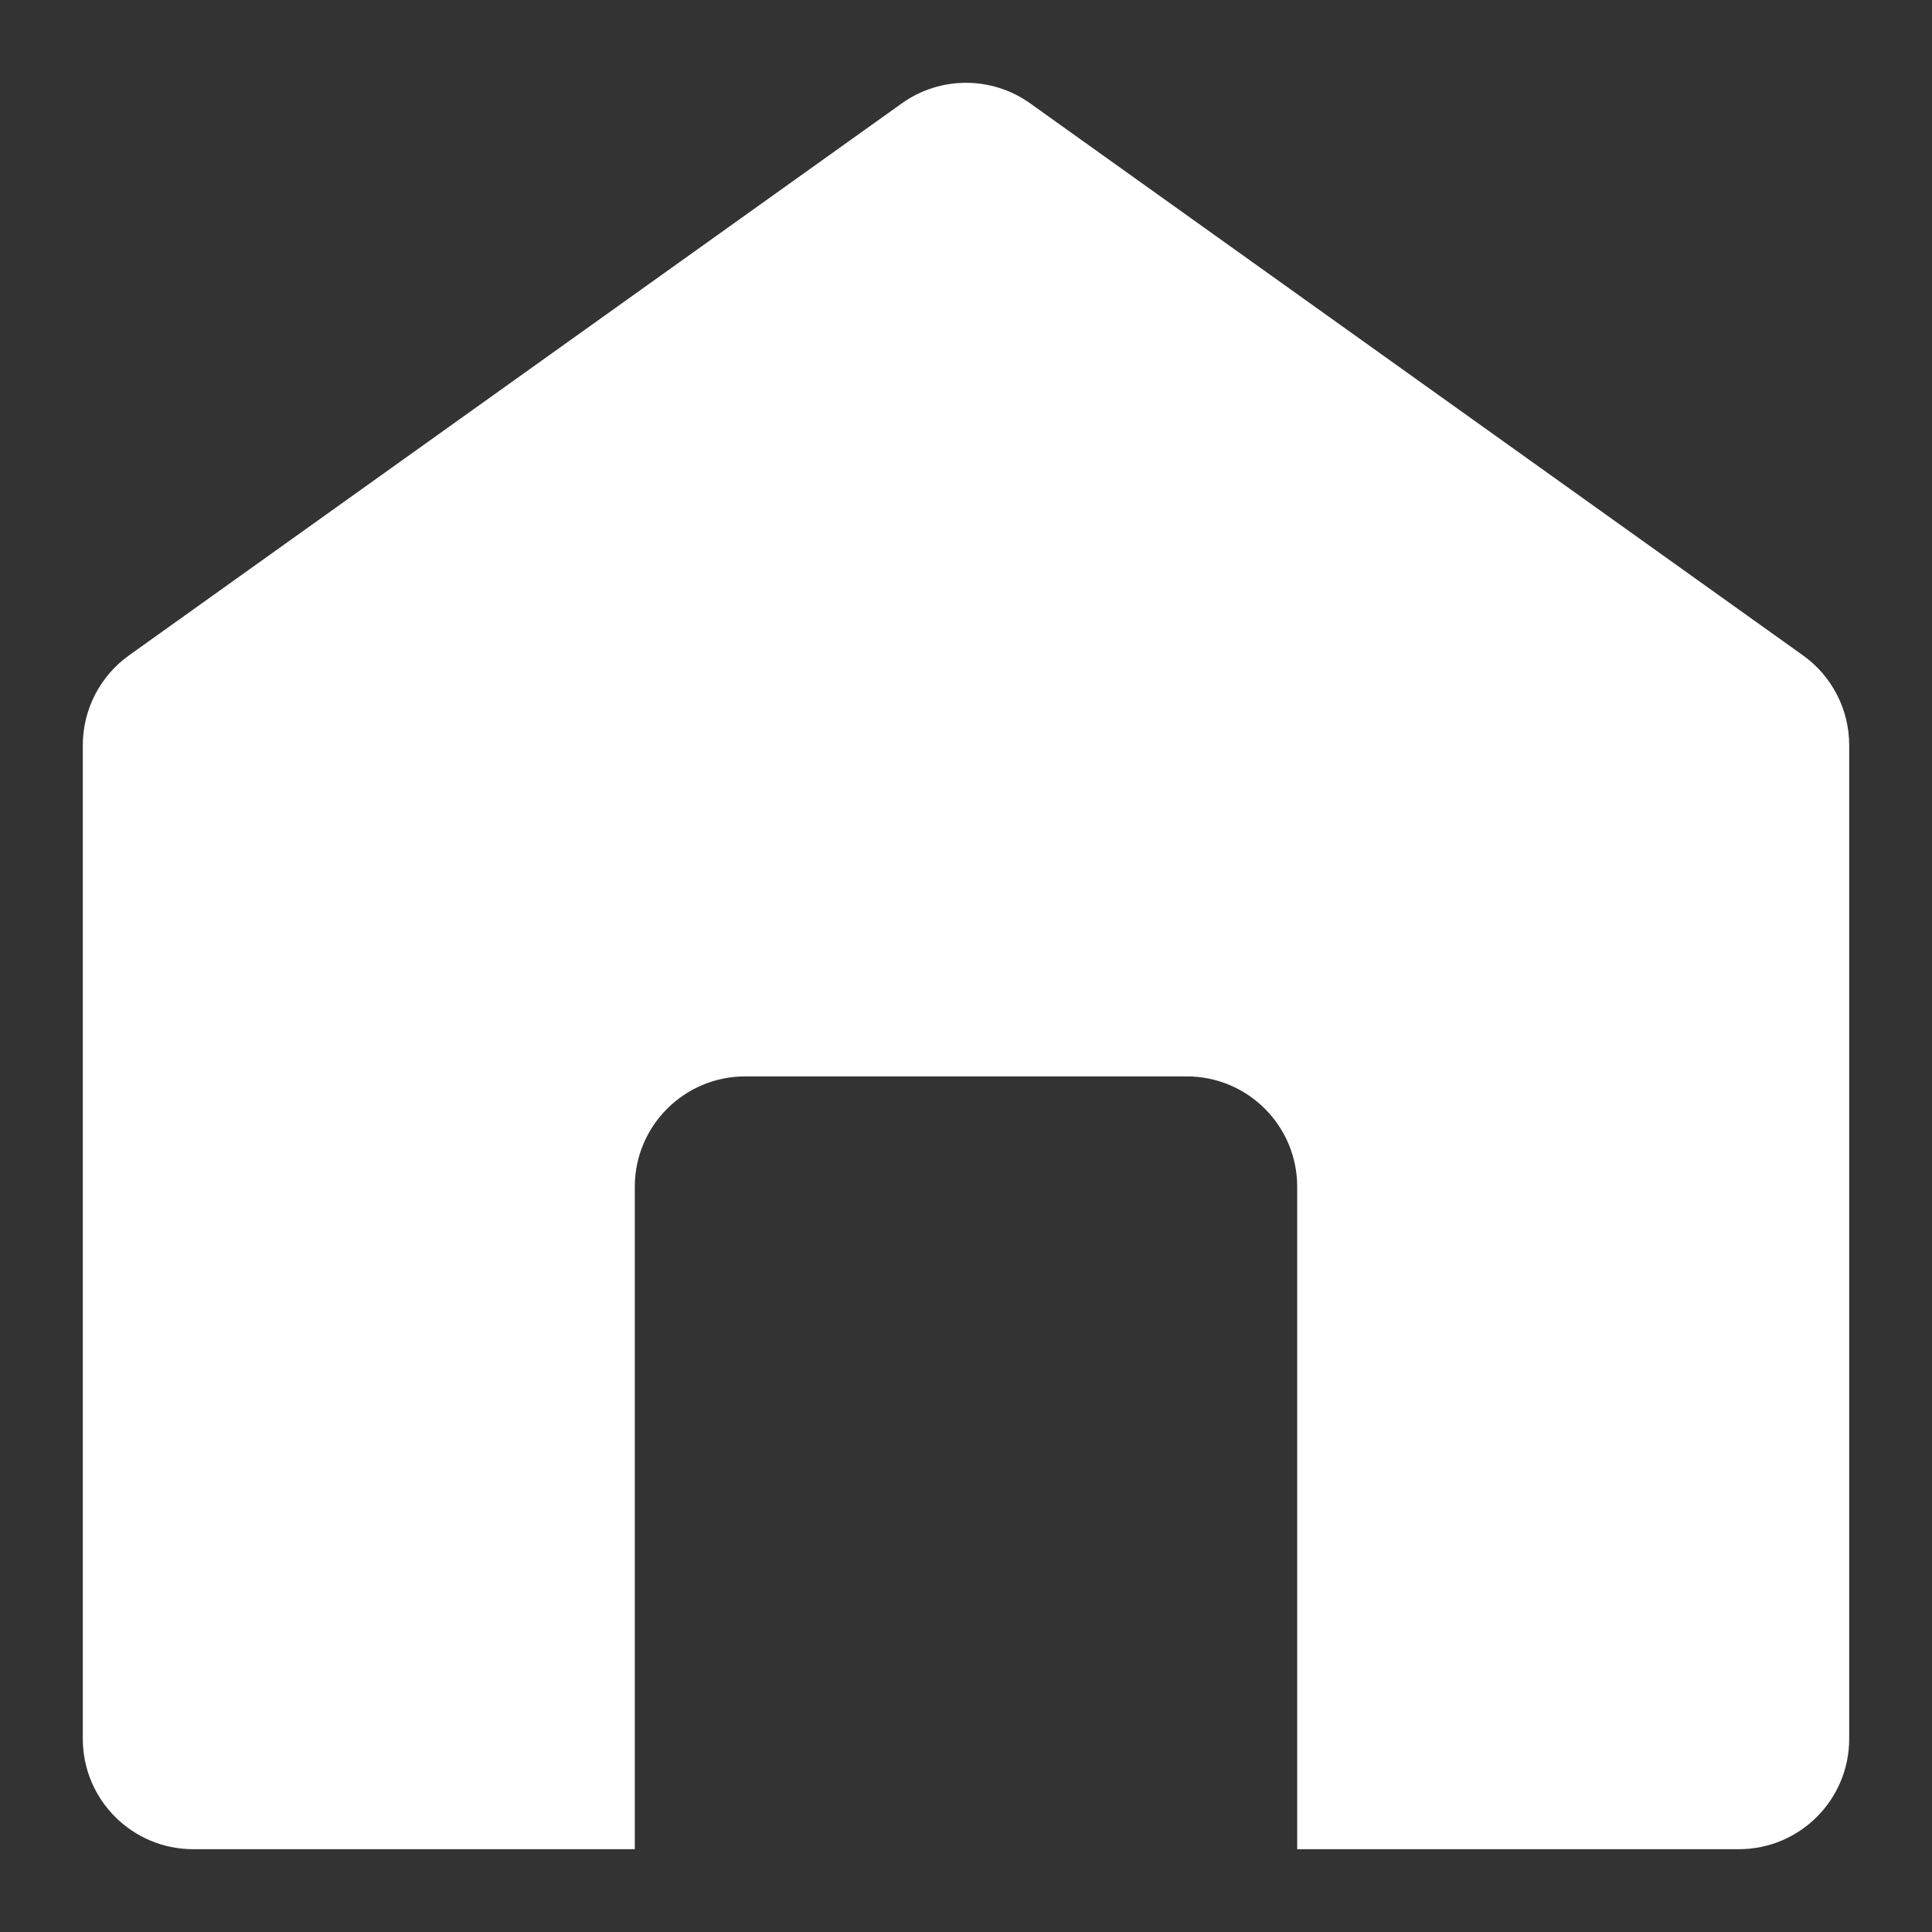 <?xml version="1.0" encoding="utf-8"?>
<!-- Generator: Adobe Illustrator 15.0.0, SVG Export Plug-In  -->
<!DOCTYPE svg PUBLIC "-//W3C//DTD SVG 1.1//EN" "http://www.w3.org/Graphics/SVG/1.1/DTD/svg11.dtd">
<svg version="1.1"
	 xmlns="http://www.w3.org/2000/svg" xmlns:xlink="http://www.w3.org/1999/xlink" xmlns:a="http://ns.adobe.com/AdobeSVGViewerExtensions/3.0/"
	 x="0px" y="0px" width="140px" height="140px" viewBox="-6 -6 140 140" overflow="visible" enable-background="new -6 -6 140 140"
	 xml:space="preserve">
<rect x="-6" y="-6" width="140" height="140" fill="#333333" stroke="none"/>
<defs>
</defs>
<path fill="#FFFFFF" d="M124.65,41.49l-56-40C67.26,0.497,65.629,0,64,0s-3.26,0.497-4.65,1.49l-56,40C1.248,42.992,0,45.417,0,48
	v72c0,4.418,3.582,8,8,8h32V80c0-4.418,3.582-8,8-8h32c4.418,0,8,3.582,8,8v48h32c4.418,0,8-3.582,8-8V48
	C128,45.417,126.752,42.992,124.65,41.49z"/>
</svg>
